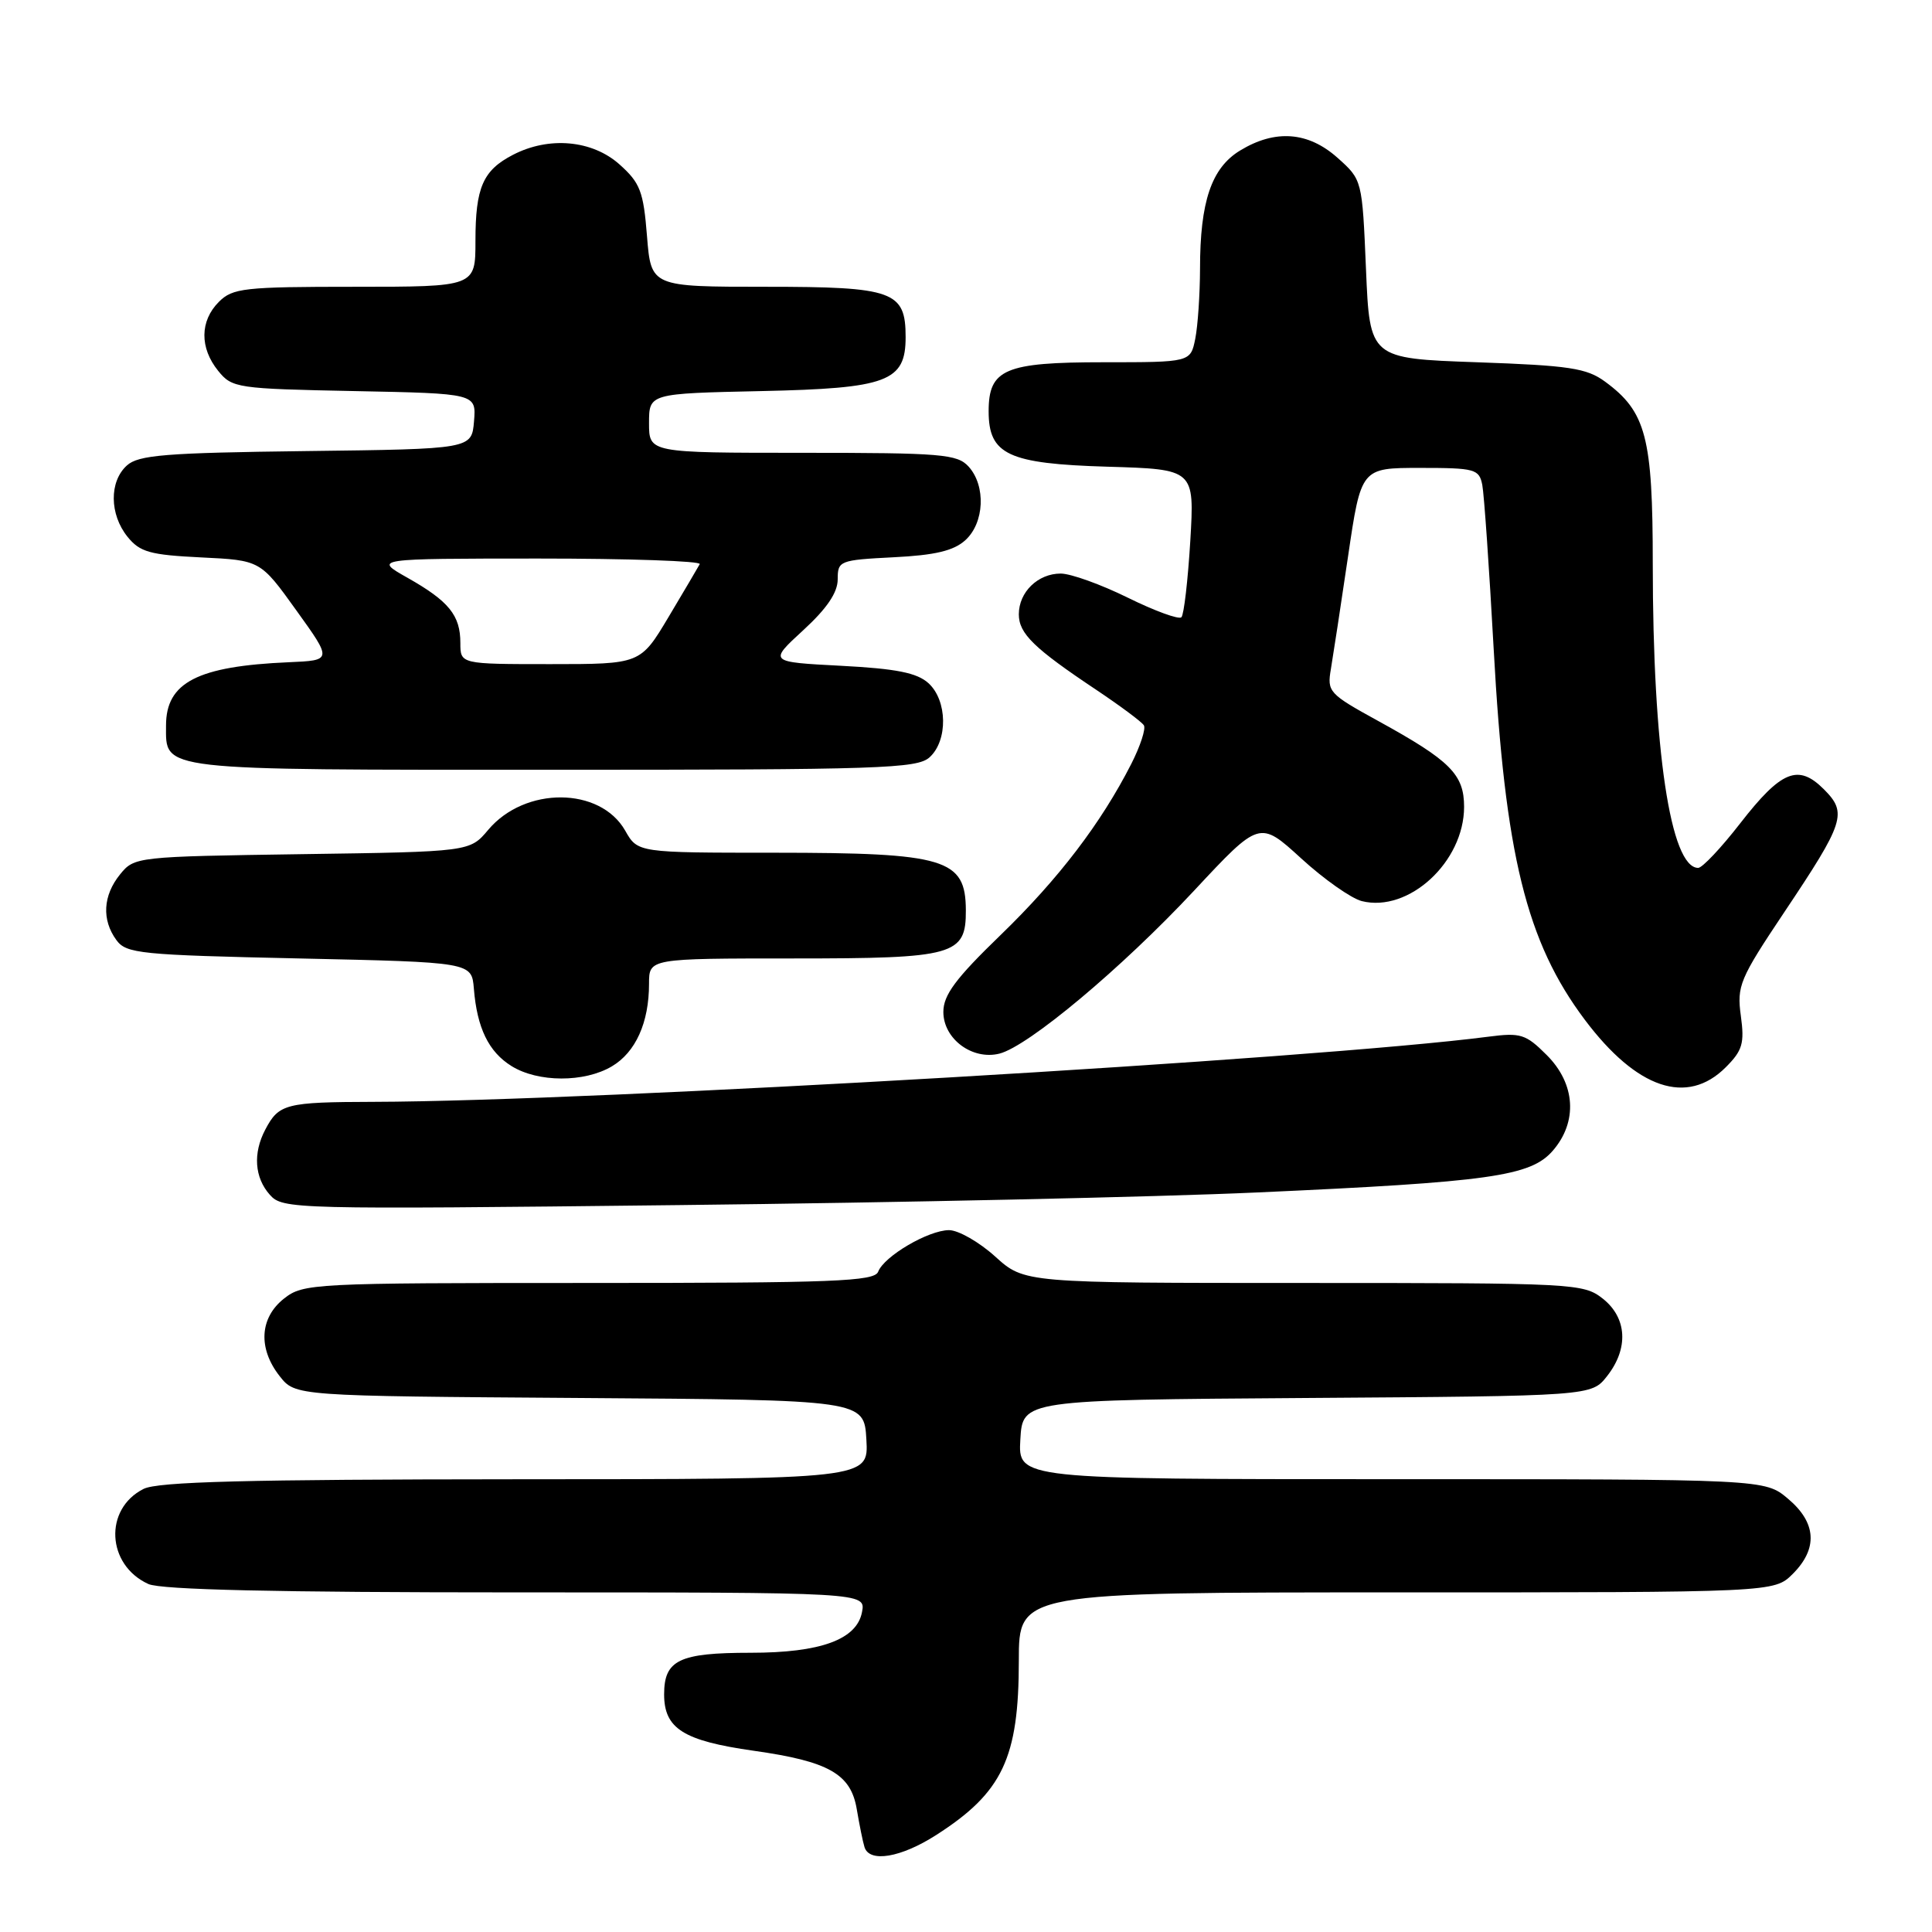 <?xml version="1.0" encoding="UTF-8" standalone="no"?>
<!DOCTYPE svg PUBLIC "-//W3C//DTD SVG 1.1//EN" "http://www.w3.org/Graphics/SVG/1.1/DTD/svg11.dtd" >
<svg xmlns="http://www.w3.org/2000/svg" xmlns:xlink="http://www.w3.org/1999/xlink" version="1.1" viewBox="0 0 256 256">
 <g >
 <path fill="currentColor"
d=" M 124.05 243.15 C 132.84 237.52 135.00 232.96 135.00 220.03 C 135.00 211.00 135.00 211.00 185.05 211.00 C 235.09 211.00 235.09 211.00 237.55 208.55 C 240.91 205.19 240.69 201.76 236.92 198.59 C 233.85 196.00 233.85 196.00 184.37 196.00 C 134.90 196.00 134.90 196.00 135.20 190.75 C 135.50 185.50 135.50 185.50 173.19 185.24 C 210.87 184.98 210.87 184.98 212.94 182.35 C 215.83 178.68 215.60 174.62 212.37 172.07 C 209.81 170.06 208.65 170.00 172.74 170.00 C 135.74 170.00 135.74 170.00 131.87 166.50 C 129.74 164.57 126.98 163.00 125.75 163.00 C 123.02 163.01 117.15 166.45 116.36 168.51 C 115.86 169.79 110.60 170.00 78.03 170.00 C 41.34 170.00 40.19 170.06 37.63 172.07 C 34.40 174.62 34.17 178.68 37.06 182.35 C 39.13 184.98 39.13 184.98 76.81 185.24 C 114.50 185.50 114.50 185.50 114.80 190.75 C 115.10 196.00 115.10 196.00 68.30 196.01 C 32.74 196.03 20.90 196.33 19.02 197.29 C 13.74 199.95 14.12 207.37 19.66 209.89 C 21.33 210.65 36.59 211.00 68.41 211.00 C 114.72 211.00 114.72 211.00 114.22 213.61 C 113.53 217.25 108.74 219.00 99.47 219.00 C 89.99 219.00 88.00 219.96 88.00 224.51 C 88.00 229.05 90.55 230.66 99.84 231.98 C 109.83 233.39 112.75 235.05 113.53 239.75 C 113.88 241.81 114.33 244.06 114.55 244.75 C 115.20 246.85 119.37 246.15 124.05 243.15 Z  M 166.50 158.01 C 197.45 156.62 202.81 155.86 205.75 152.48 C 209.08 148.64 208.77 143.61 204.95 139.80 C 202.17 137.02 201.50 136.81 197.20 137.37 C 174.40 140.33 78.73 145.93 49.50 146.00 C 37.83 146.03 36.95 146.26 35.15 149.68 C 33.50 152.81 33.73 156.04 35.75 158.31 C 37.46 160.23 38.67 160.26 90.00 159.68 C 118.88 159.36 153.30 158.61 166.50 158.01 Z  M 228.67 141.42 C 230.89 139.20 231.17 138.25 230.67 134.60 C 230.13 130.64 230.51 129.72 236.40 120.91 C 244.43 108.91 244.81 107.72 241.67 104.58 C 238.27 101.18 236.03 102.09 230.59 109.09 C 228.07 112.34 225.56 115.00 225.02 115.00 C 221.35 115.00 219.00 99.27 219.00 74.71 C 219.00 57.93 218.12 54.56 212.68 50.57 C 210.24 48.78 207.97 48.43 195.68 48.00 C 181.50 47.50 181.50 47.50 181.00 35.66 C 180.50 23.83 180.50 23.83 177.23 20.91 C 173.34 17.44 168.97 17.11 164.31 19.95 C 160.52 22.26 159.01 26.71 159.01 35.62 C 159.00 38.99 158.72 43.16 158.38 44.88 C 157.75 48.00 157.75 48.00 146.20 48.00 C 133.14 48.00 131.00 48.92 131.00 54.50 C 131.00 60.24 133.59 61.45 146.74 61.84 C 158.28 62.18 158.28 62.18 157.72 71.68 C 157.40 76.91 156.88 81.46 156.54 81.79 C 156.21 82.12 153.02 80.96 149.45 79.20 C 145.88 77.44 141.88 76.00 140.55 76.00 C 137.53 76.00 135.00 78.45 135.00 81.40 C 135.00 83.95 137.00 85.90 145.28 91.42 C 148.46 93.55 151.29 95.65 151.57 96.11 C 151.85 96.56 151.10 98.86 149.90 101.22 C 145.90 109.07 140.29 116.43 132.61 123.87 C 126.62 129.66 125.00 131.84 125.00 134.09 C 125.00 137.66 128.84 140.51 132.43 139.61 C 136.26 138.64 148.65 128.27 158.20 118.04 C 166.90 108.71 166.90 108.71 172.40 113.73 C 175.42 116.50 179.04 119.04 180.44 119.40 C 186.66 120.96 193.99 114.21 194.00 106.92 C 194.00 102.61 192.18 100.79 182.65 95.55 C 176.08 91.94 175.83 91.67 176.35 88.65 C 176.64 86.92 177.67 80.21 178.62 73.75 C 180.35 62.00 180.35 62.00 188.15 62.00 C 195.45 62.00 195.99 62.15 196.41 64.25 C 196.65 65.49 197.33 75.28 197.92 86.00 C 199.41 113.27 202.25 124.81 210.00 135.13 C 216.89 144.30 223.55 146.54 228.67 141.42 Z  M 81.07 141.30 C 84.23 139.43 86.00 135.50 86.00 130.35 C 86.00 127.00 86.00 127.00 105.17 127.00 C 126.51 127.00 128.01 126.58 127.98 120.60 C 127.95 113.79 125.31 113.00 102.68 112.99 C 84.50 112.99 84.50 112.99 82.84 110.06 C 79.52 104.24 69.55 104.18 64.69 109.96 C 62.25 112.86 62.25 112.86 40.03 113.18 C 18.07 113.50 17.80 113.53 15.91 115.86 C 13.64 118.66 13.46 121.88 15.42 124.56 C 16.73 126.36 18.54 126.54 39.67 127.00 C 62.50 127.50 62.50 127.50 62.79 131.00 C 63.21 136.22 64.75 139.38 67.78 141.26 C 71.29 143.44 77.42 143.46 81.07 141.30 Z  M 123.17 100.35 C 125.63 98.12 125.54 92.80 123.02 90.52 C 121.51 89.15 118.76 88.60 111.44 88.22 C 101.85 87.72 101.85 87.72 106.42 83.52 C 109.56 80.64 111.00 78.52 111.00 76.77 C 111.00 74.30 111.23 74.21 118.41 73.84 C 123.90 73.57 126.37 72.98 127.91 71.58 C 130.44 69.29 130.66 64.39 128.35 61.83 C 126.84 60.17 124.78 60.00 106.35 60.00 C 86.00 60.00 86.00 60.00 86.00 56.07 C 86.00 52.14 86.00 52.14 100.90 51.82 C 117.60 51.46 120.00 50.56 120.00 44.67 C 120.00 38.58 118.40 38.00 101.48 38.00 C 86.27 38.00 86.27 38.00 85.73 31.28 C 85.26 25.36 84.83 24.23 82.08 21.78 C 78.47 18.56 72.75 18.04 67.98 20.51 C 63.99 22.57 63.00 24.84 63.00 31.93 C 63.00 38.00 63.00 38.00 47.00 38.00 C 32.33 38.00 30.83 38.17 29.00 40.00 C 26.48 42.52 26.44 46.09 28.91 49.14 C 30.75 51.42 31.39 51.51 46.97 51.82 C 63.11 52.14 63.11 52.14 62.81 55.82 C 62.50 59.50 62.50 59.50 40.56 59.77 C 21.90 60.00 18.34 60.29 16.81 61.68 C 14.46 63.80 14.50 68.16 16.90 71.13 C 18.54 73.16 19.88 73.53 26.65 73.86 C 34.50 74.24 34.50 74.24 39.26 80.87 C 44.03 87.50 44.03 87.50 38.26 87.75 C 26.18 88.27 22.00 90.42 22.00 96.12 C 22.00 102.17 20.52 102.00 73.24 102.00 C 116.60 102.00 121.52 101.84 123.17 100.35 Z  M 61.00 85.19 C 61.00 81.53 59.48 79.66 54.00 76.56 C 49.50 74.02 49.50 74.02 71.31 74.01 C 83.30 74.01 92.94 74.34 92.72 74.75 C 92.50 75.16 90.64 78.31 88.59 81.75 C 84.86 88.00 84.86 88.00 72.93 88.00 C 61.00 88.00 61.00 88.00 61.00 85.19 Z "/>
</g>
</svg>